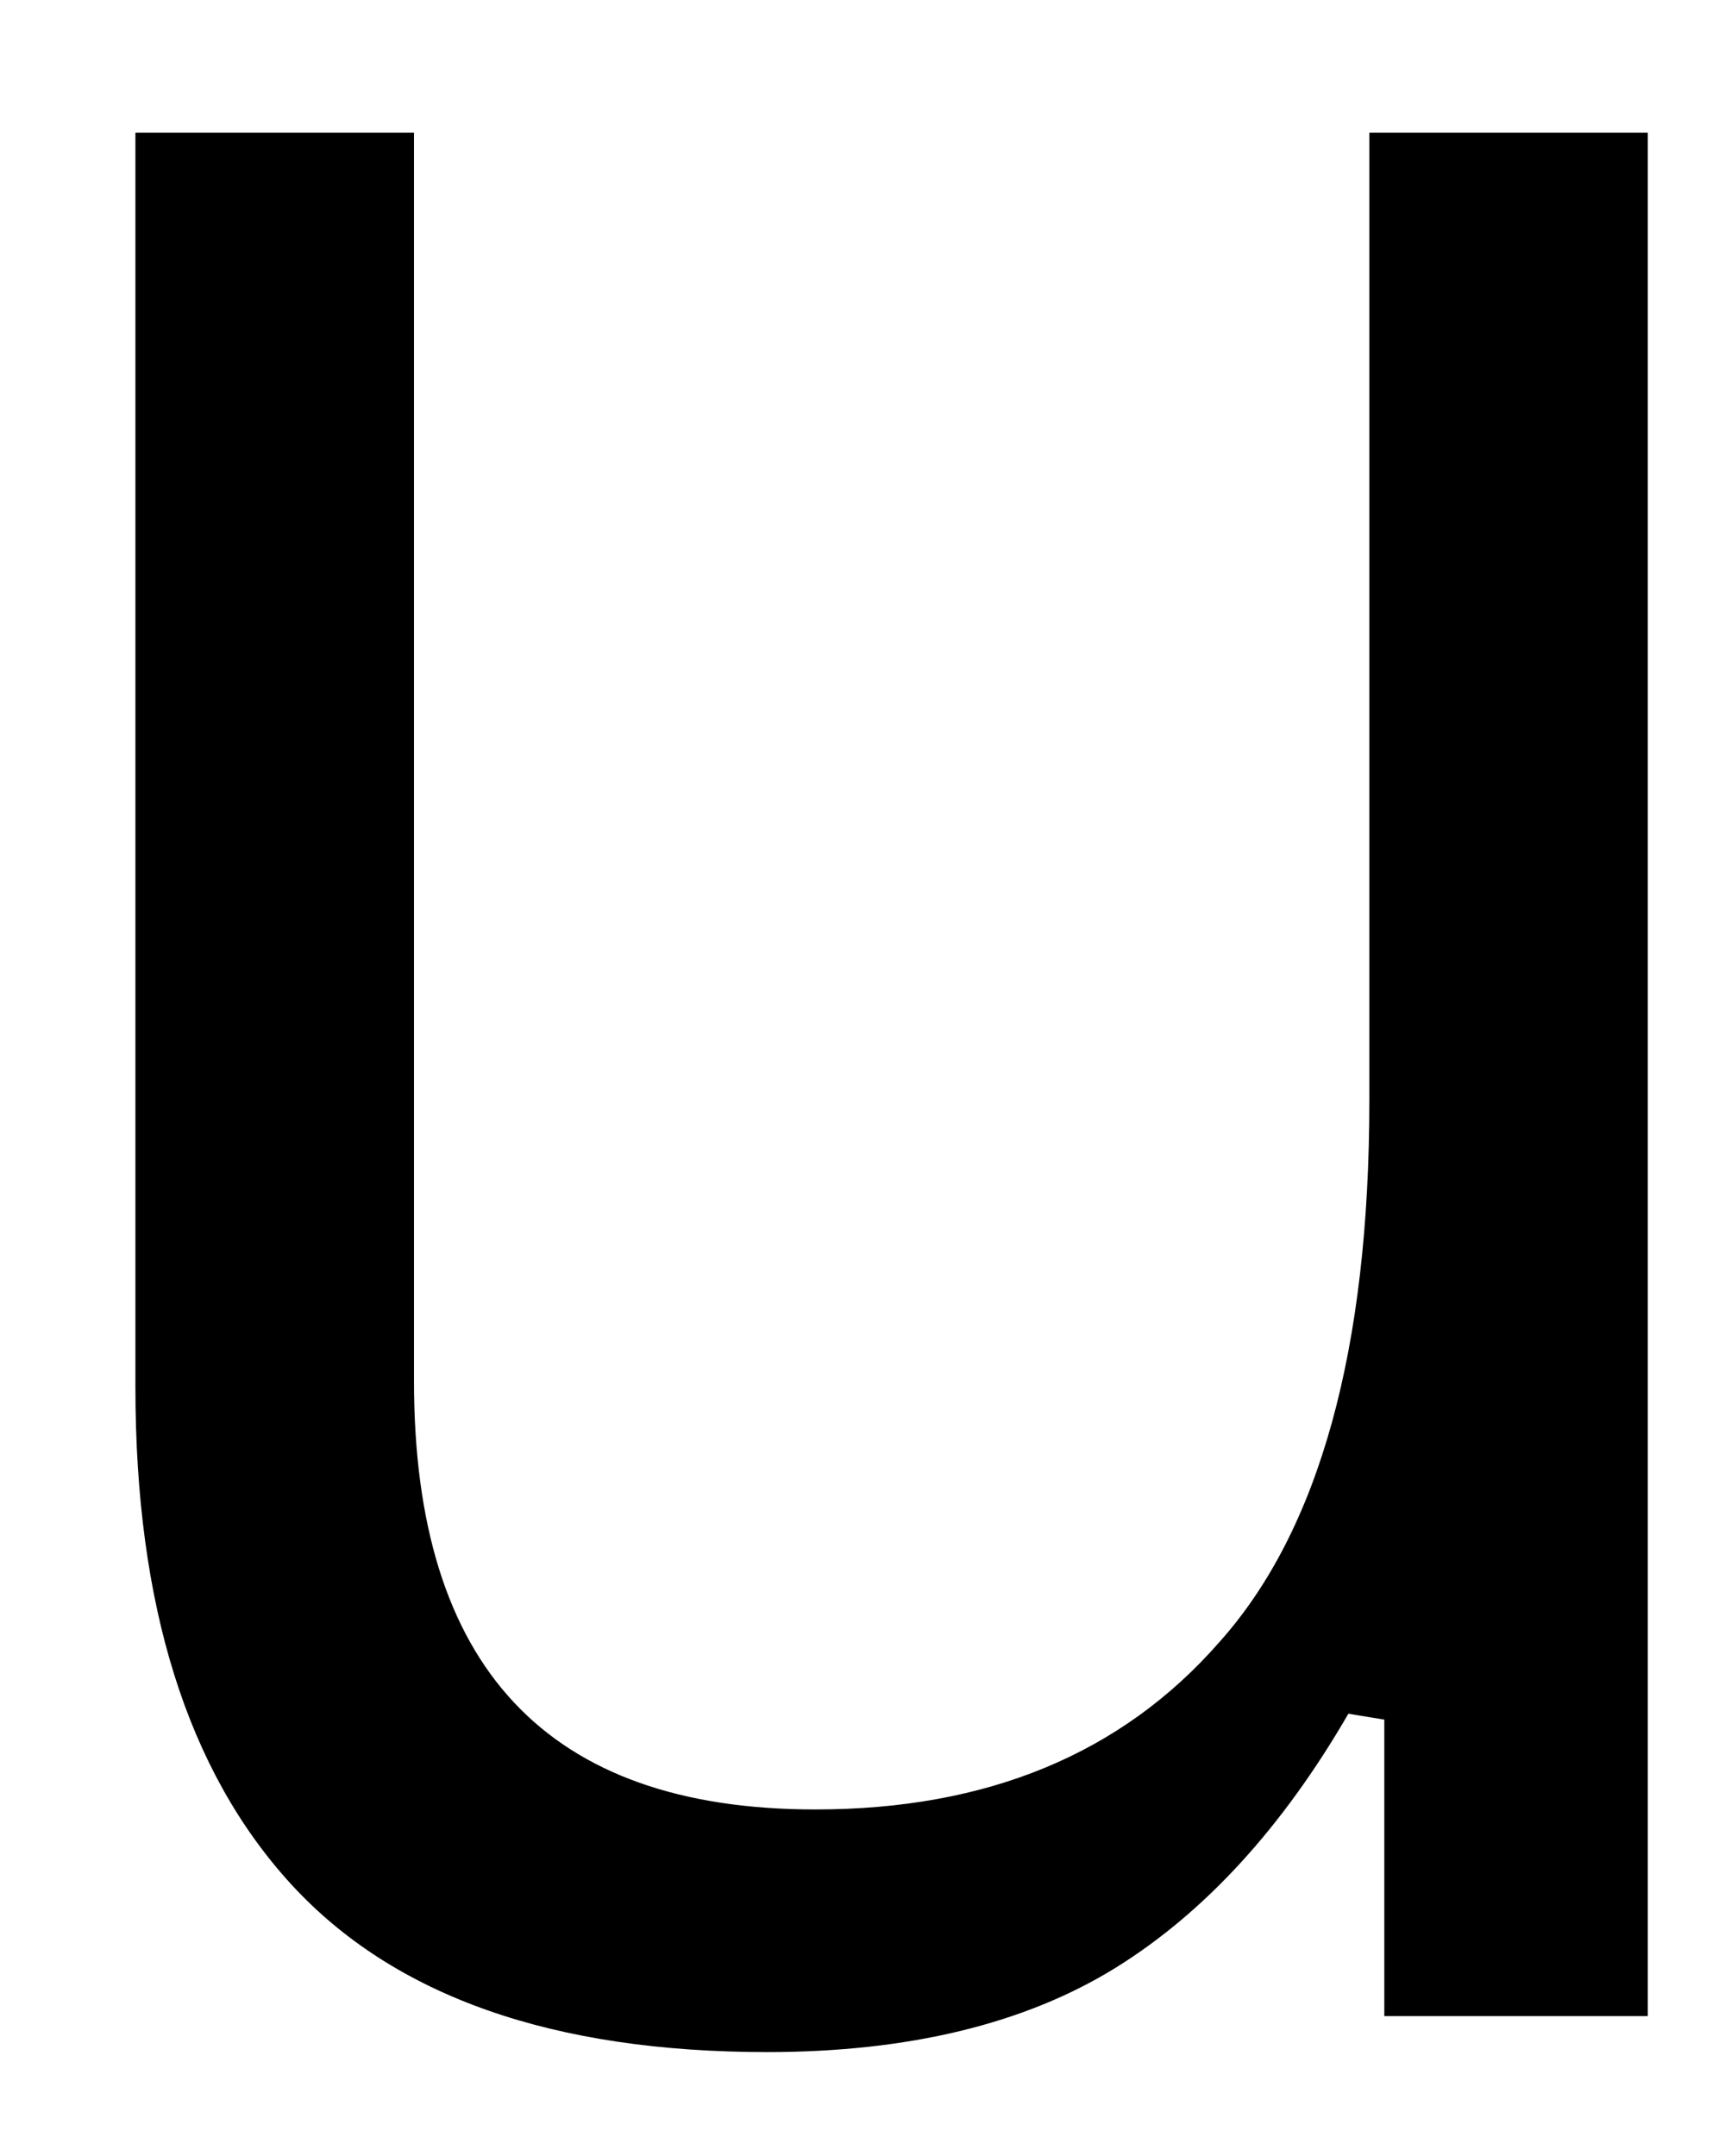 <svg width="12" height="15" viewBox="0 0 12 15" fill="none" xmlns="http://www.w3.org/2000/svg">
<path d="M5.338 14.277C3.849 14.277 2.744 13.892 2.026 13.11C1.302 12.319 0.942 11.168 0.942 9.652V0.923H2.88V9.61C2.88 11.6 3.807 12.589 5.672 12.589C6.864 12.589 7.802 12.204 8.484 11.423C9.177 10.647 9.526 9.392 9.526 7.652V0.923H11.463V14.027H9.63V11.964L9.38 11.923C8.922 12.714 8.38 13.308 7.755 13.694C7.13 14.079 6.323 14.277 5.338 14.277Z" fill="black"/>
</svg>
